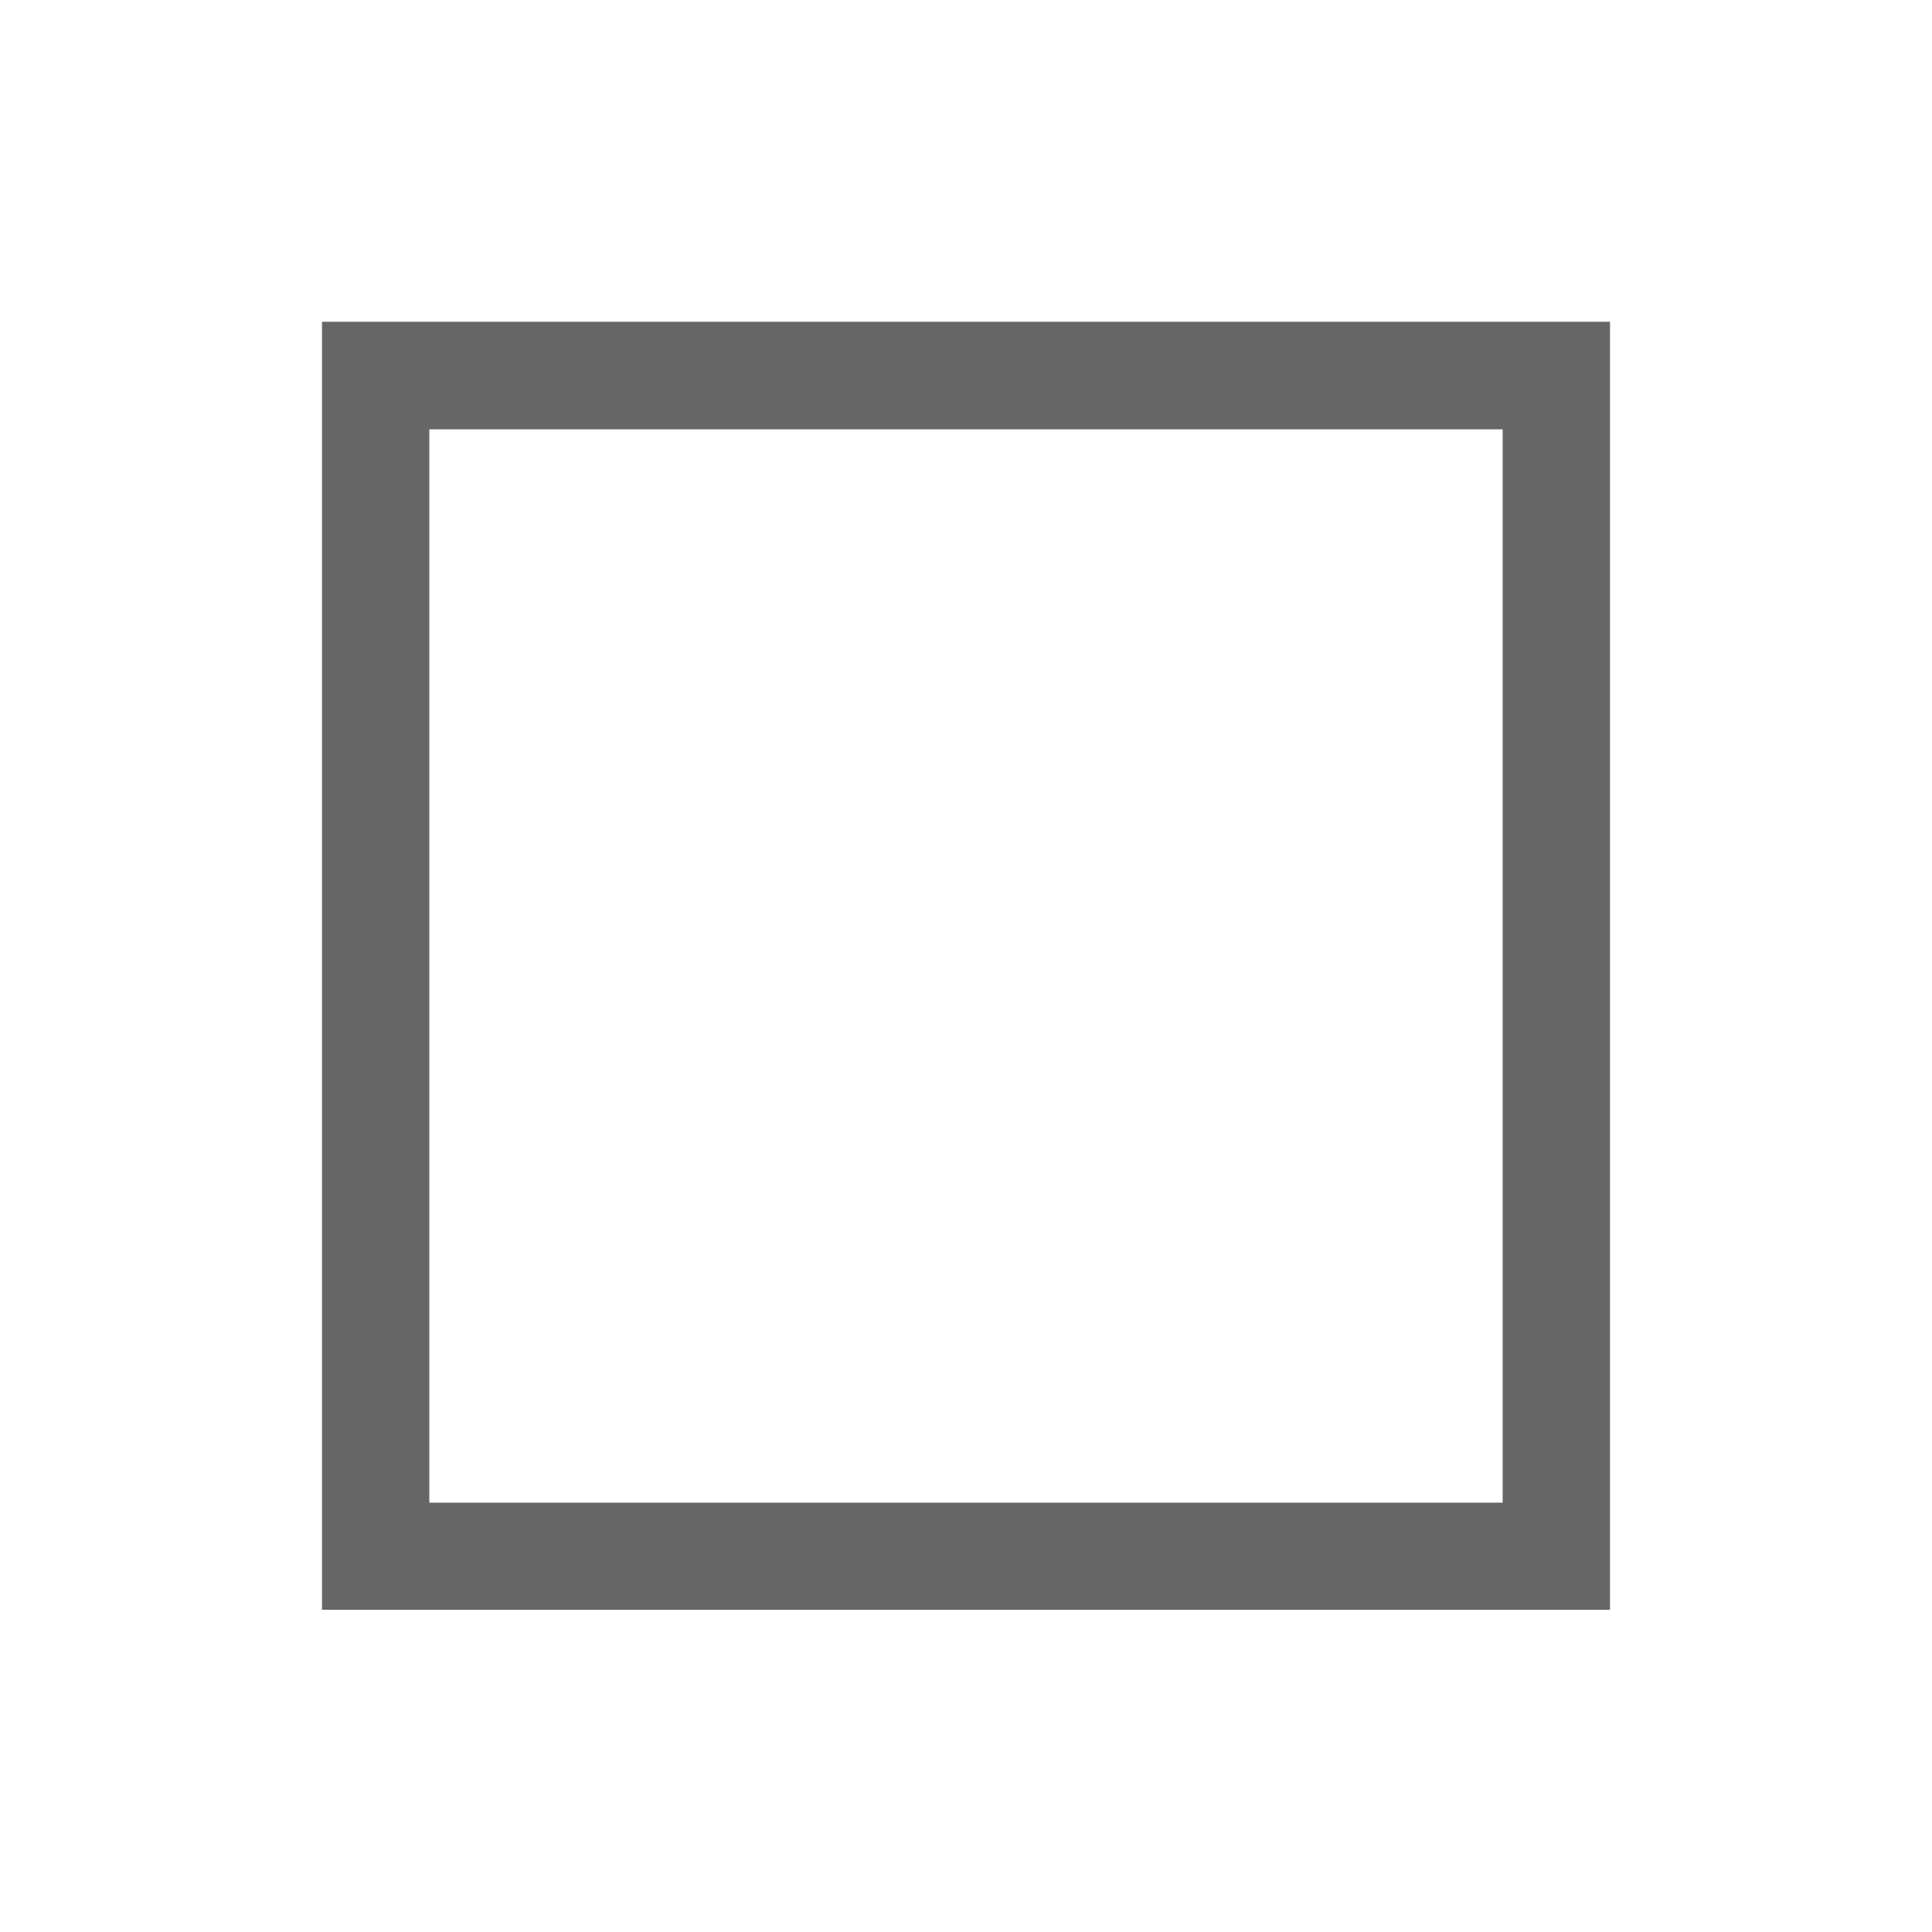 <svg width="18" height="18" version="1.1" xmlns="http://www.w3.org/2000/svg">
 <defs>
  <style id="current-color-scheme">.ColorScheme-Text{color:#666666}.ColorScheme-Background{color:#eff0f1}.ColorScheme-Highlight{color:#f34f17}.ColorScheme-ViewText{color:#31363b}.ColorScheme-ViewBackground{color:#fcfcfc}.ColorScheme-ViewHover{color:#93cee9}.ColorScheme-ViewFocus{color:#f34f17}.ColorScheme-ButtonText{color:#31363b}.ColorScheme-ButtonBackground{color:#eff0f1}.ColorScheme-ButtonHover{color:#93cee9}.ColorScheme-ButtonFocus{color:#f34f17}</style>
 </defs>
 <path d="m3 2.998v12h12v-12h-12zm1 1.002h10v10h-10v-10z" fill="#666" stroke-width="1.2"/>
</svg>

